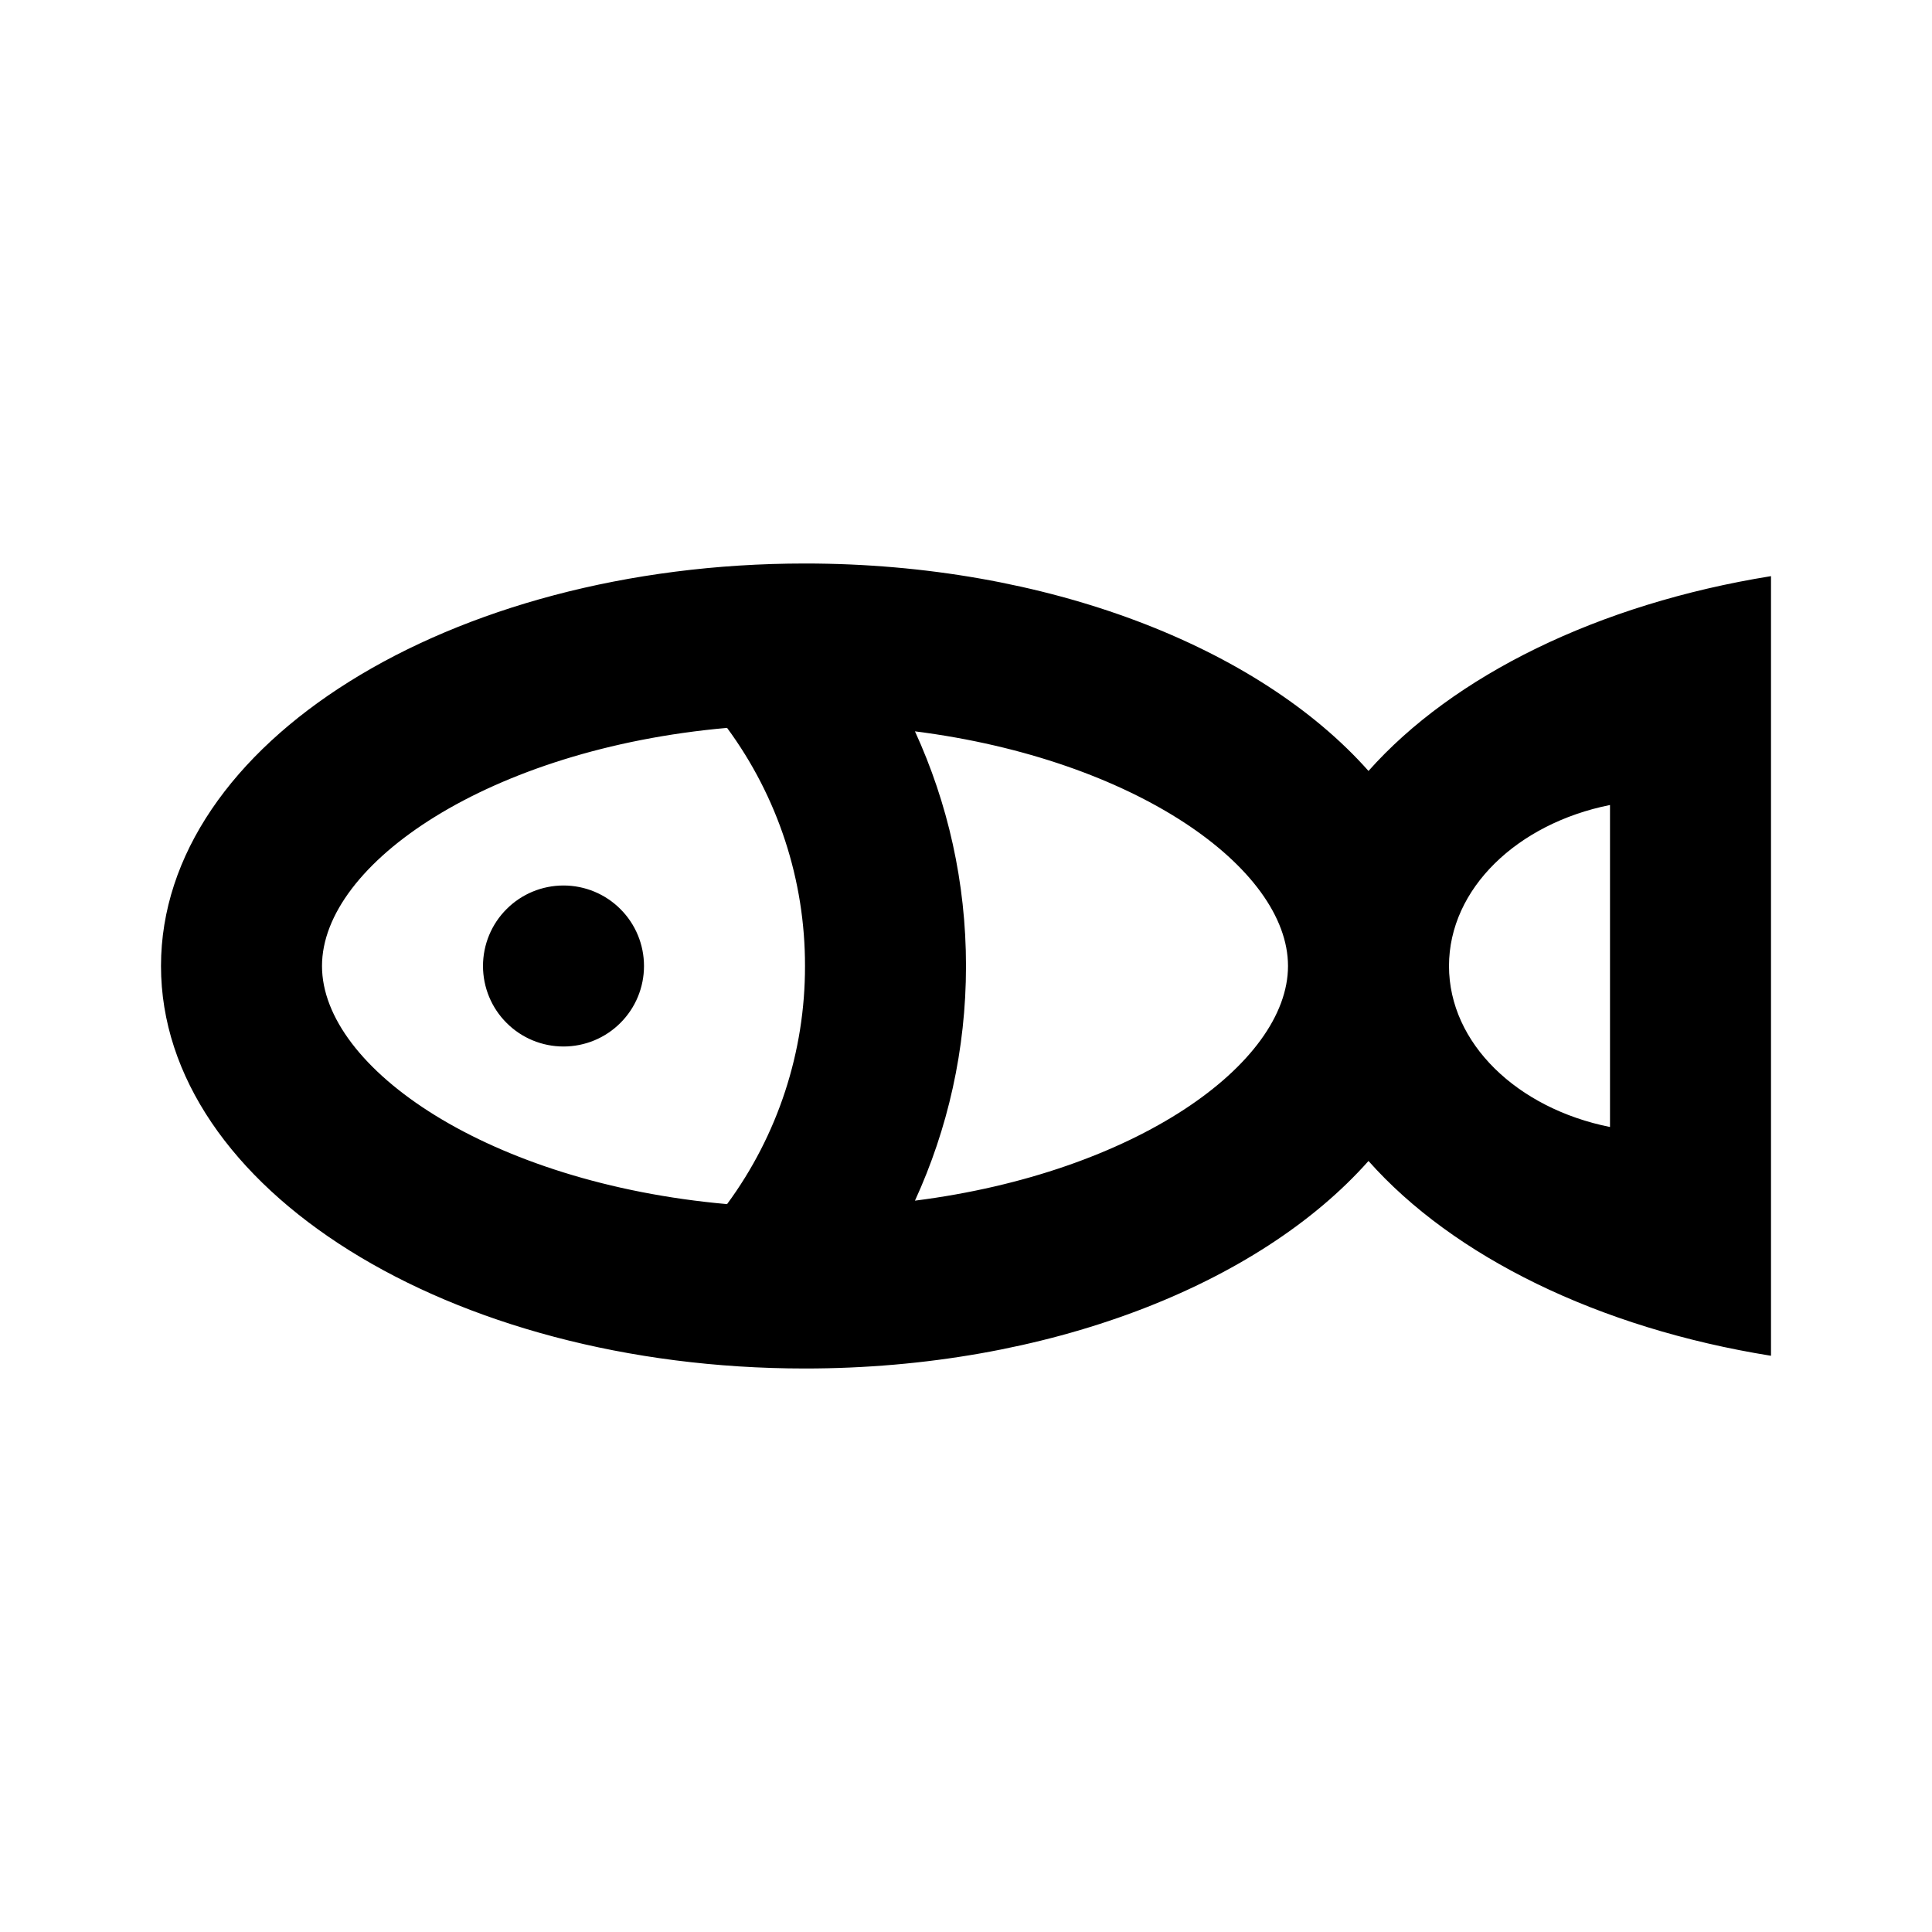 <svg width="24" height="24" viewBox="0 0 24 24" fill="none" xmlns="http://www.w3.org/2000/svg">
<path d="M11.366 9.085C11.773 9.973 12 10.96 12 12C12 13.04 11.773 14.027 11.366 14.915C14.104 14.567 16 13.215 16 12C16 10.785 14.104 9.433 11.366 9.085ZM17 9.577C18.052 8.393 19.851 7.503 22 7.157V16.842C19.851 16.497 18.052 15.607 17 14.422C15.635 15.96 13.012 17 10 17C5.582 17 2 14.761 2 12C2 9.239 5.582 7 10 7C13.012 7 15.635 8.04 17 9.577ZM20 14V10C18.85 10.23 18 11.038 18 12C18 12.962 18.85 13.77 20 14ZM4 12C4 13.27 6.077 14.696 9.032 14.958C9.663 14.101 10.002 13.064 10 12C10.002 10.936 9.663 9.899 9.032 9.042C6.077 9.304 4 10.73 4 12ZM7 13C6.735 13 6.48 12.895 6.293 12.707C6.105 12.52 6 12.265 6 12C6 11.735 6.105 11.48 6.293 11.293C6.48 11.105 6.735 11 7 11C7.265 11 7.52 11.105 7.707 11.293C7.895 11.48 8 11.735 8 12C8 12.265 7.895 12.52 7.707 12.707C7.52 12.895 7.265 13 7 13Z" fill="black"/>
</svg>
